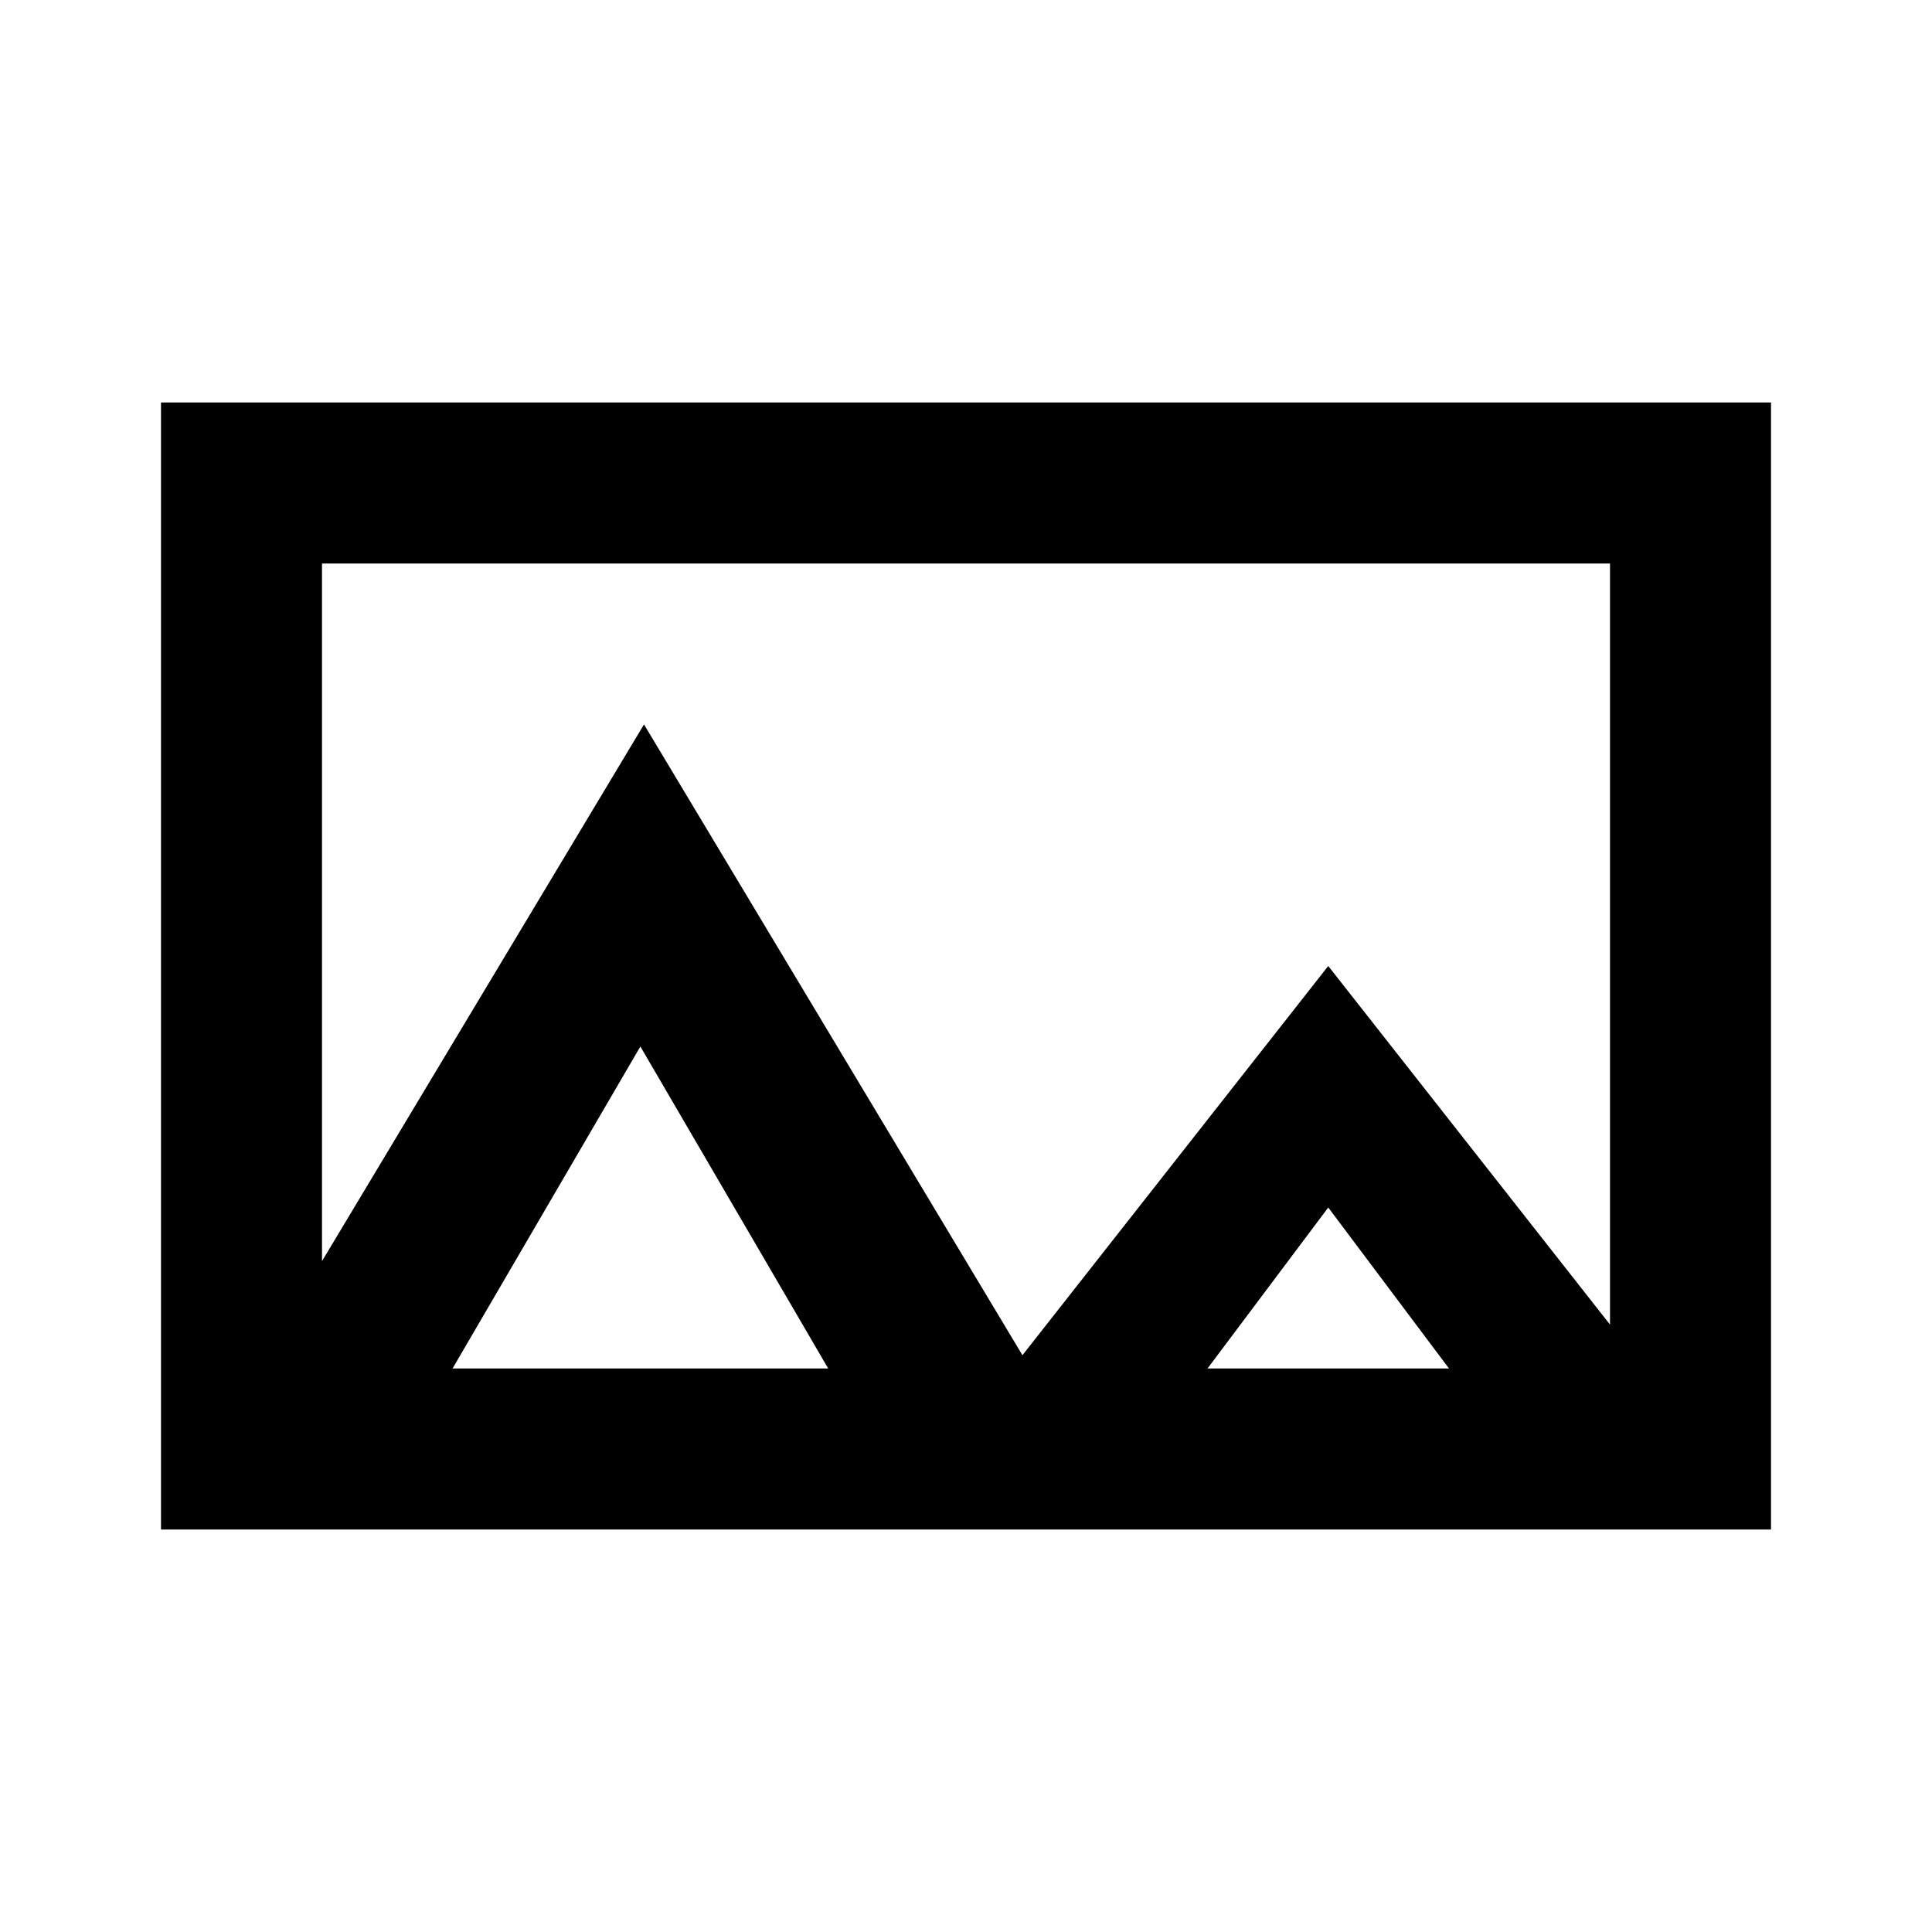 <svg xmlns="http://www.w3.org/2000/svg" width="24" height="24" viewBox="0 0 24 24">
  <g fill="none" fill-rule="evenodd">
    <rect width="24" height="24"/>
    <path fill="#000" fill-rule="nonzero" d="M4,7 L4,17 L20,17 L20,7 L4,7 Z M2,5 L22,5 L22,19 L2,19 L2,5 Z M19.5,19 L16.5,15 L13.5,19 L11,19 L16.5,12 L22,19 L19.5,19 Z M11.455,19 L7.955,13 L4.455,19 L2,19 L8,8.999 L14,19 L11.455,19 Z"/>
  </g>
</svg>
